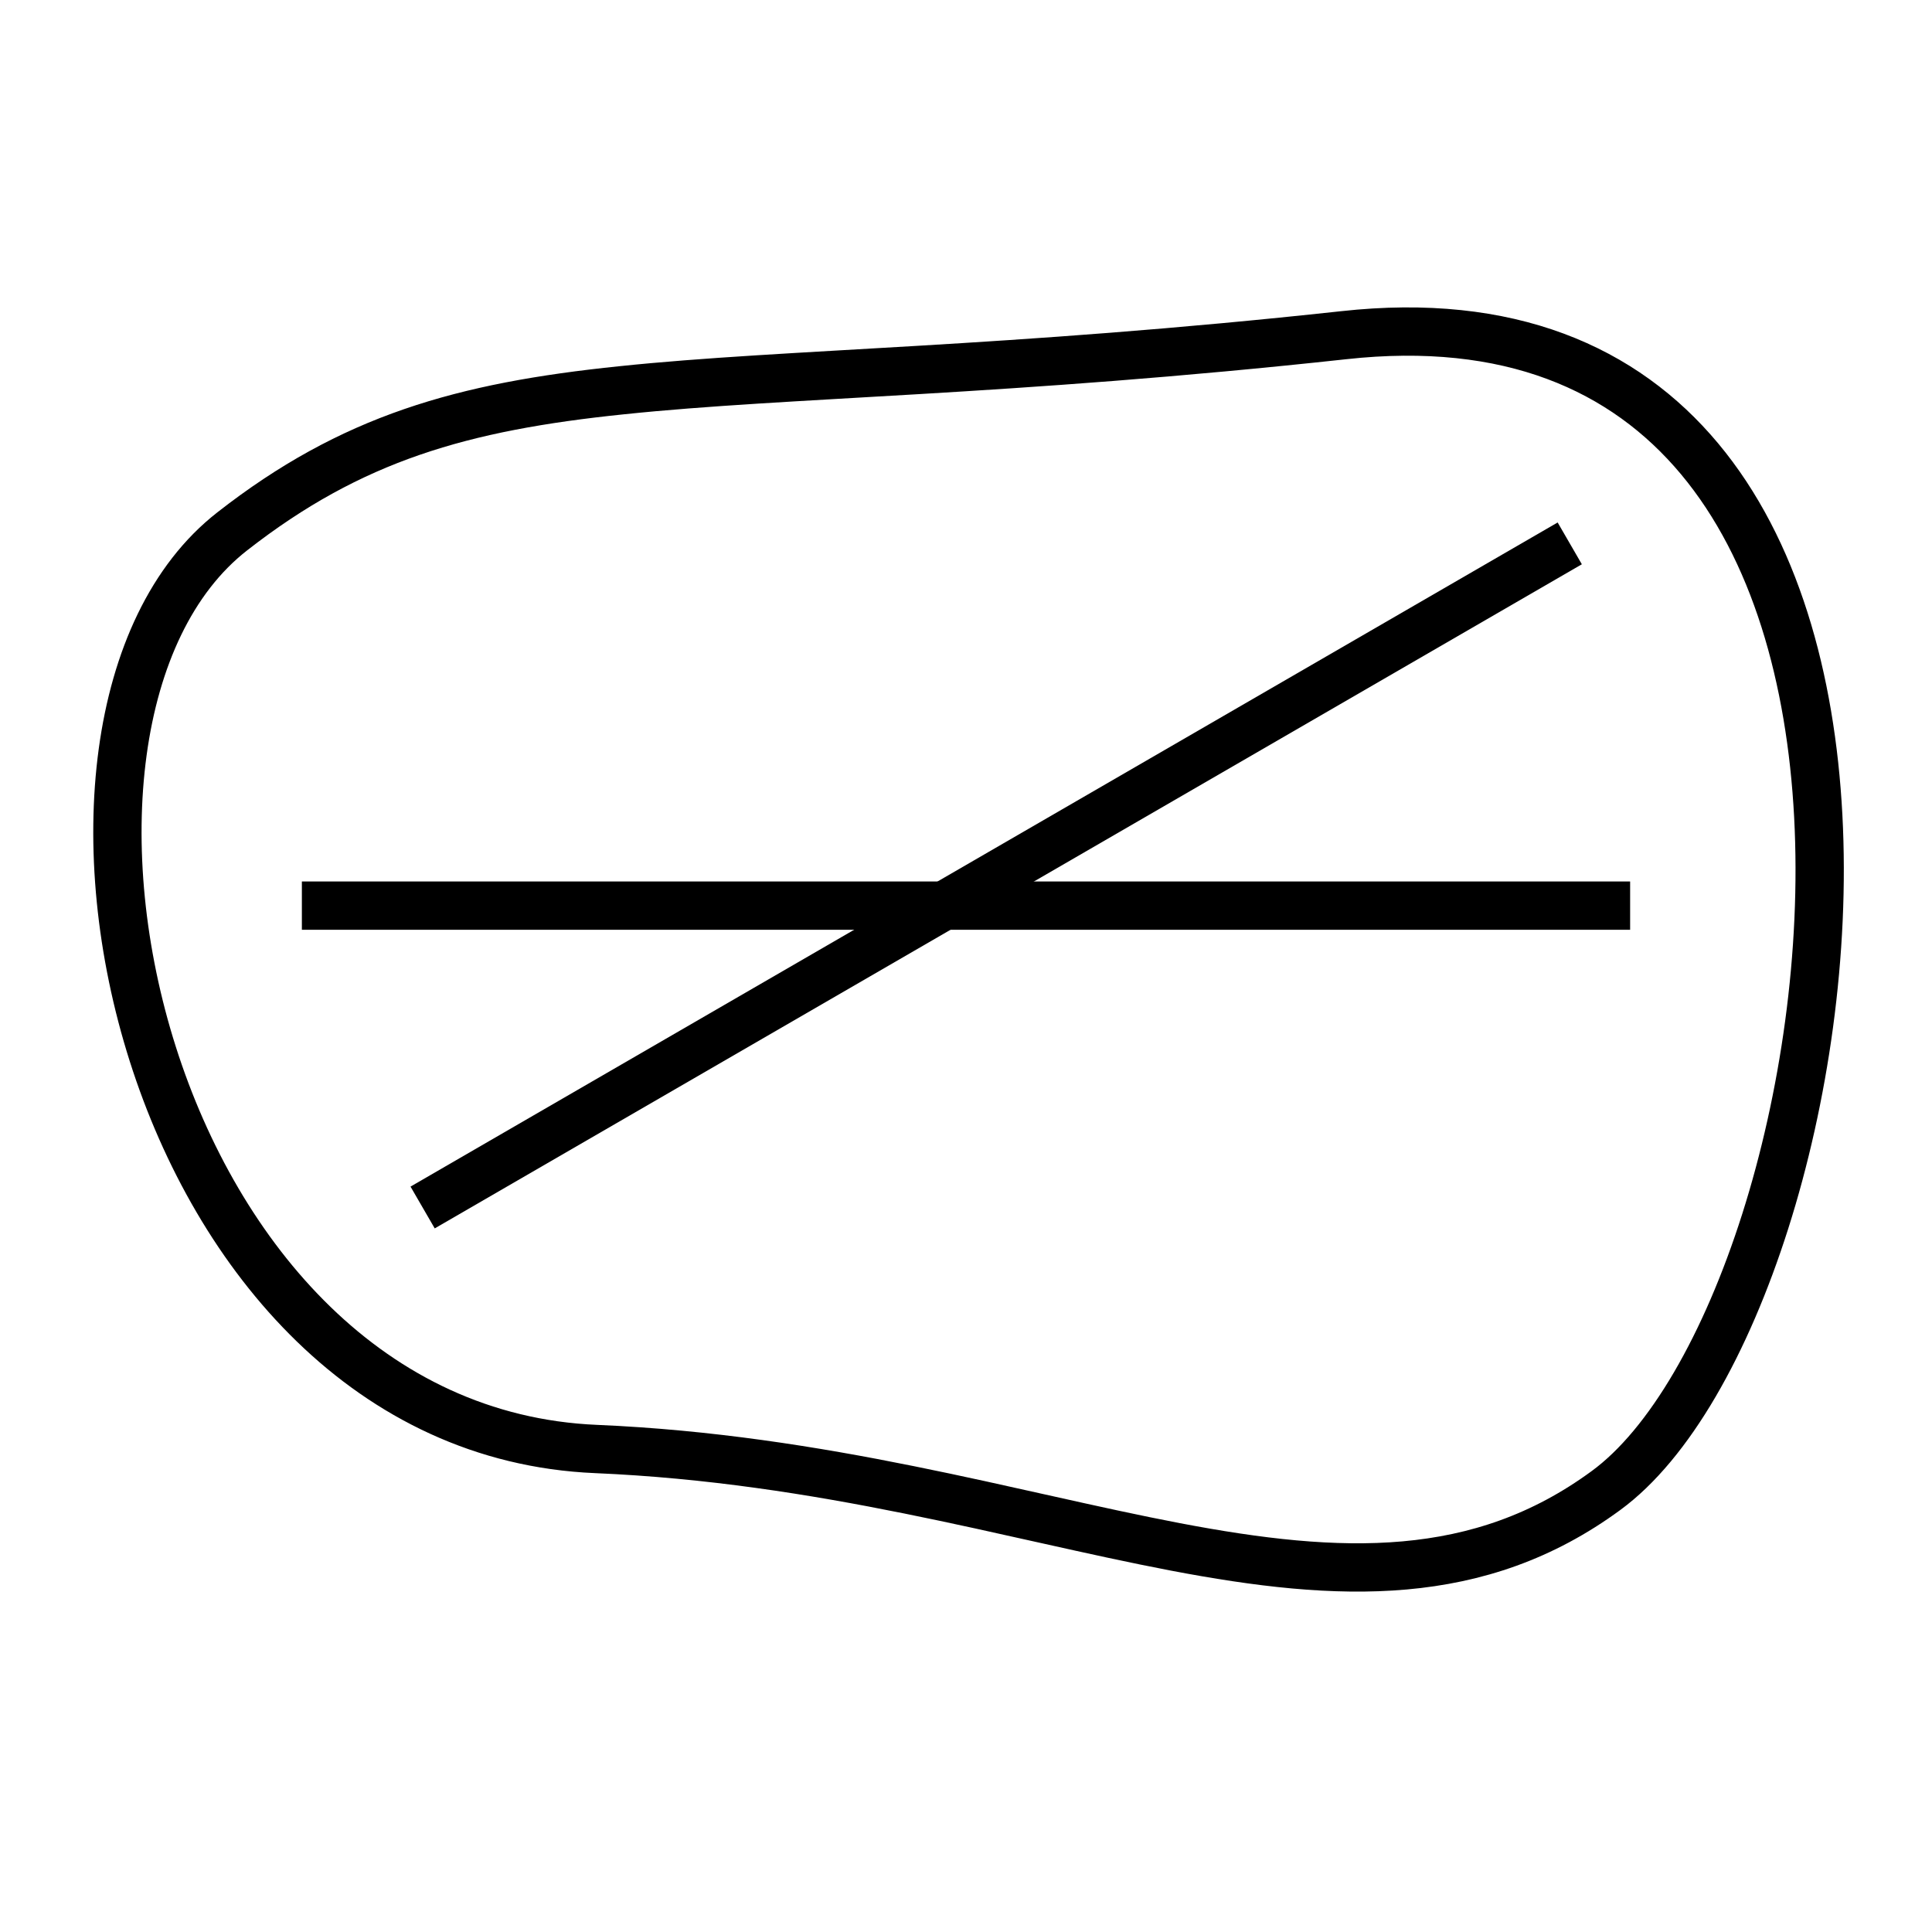 <svg xmlns="http://www.w3.org/2000/svg" version="1.2" viewBox="0 0 40 40" width="40" height="40">
  <path d="M4.81 11C7.28 9.07 9.57 8.42 12.87 8.08C16.3 7.72 20.83 7.7 27.82 6.94C41.52 5.43 38.51 27.01 33.25 30.86C27.99 34.72 21.72 30.4 12.34 30C2.95 29.6 -0.23 14.93 4.81 11Z" id="hiEx8Y2S9" opacity="1" fill-opacity="0" stroke="black" stroke-width="1" stroke-opacity="1"></path>
  <path d="M33.75 18.75L6.25 18.75" id="bmrZflK7U" opacity="1" fill-opacity="0" stroke="black" stroke-width="1" stroke-opacity="1"></path>
  <path d="M32.5 11.25L8.75 25" id="bNPjOChnq" opacity="1" fill-opacity="0" stroke="black" stroke-width="1" stroke-opacity="1"></path>
</svg>
